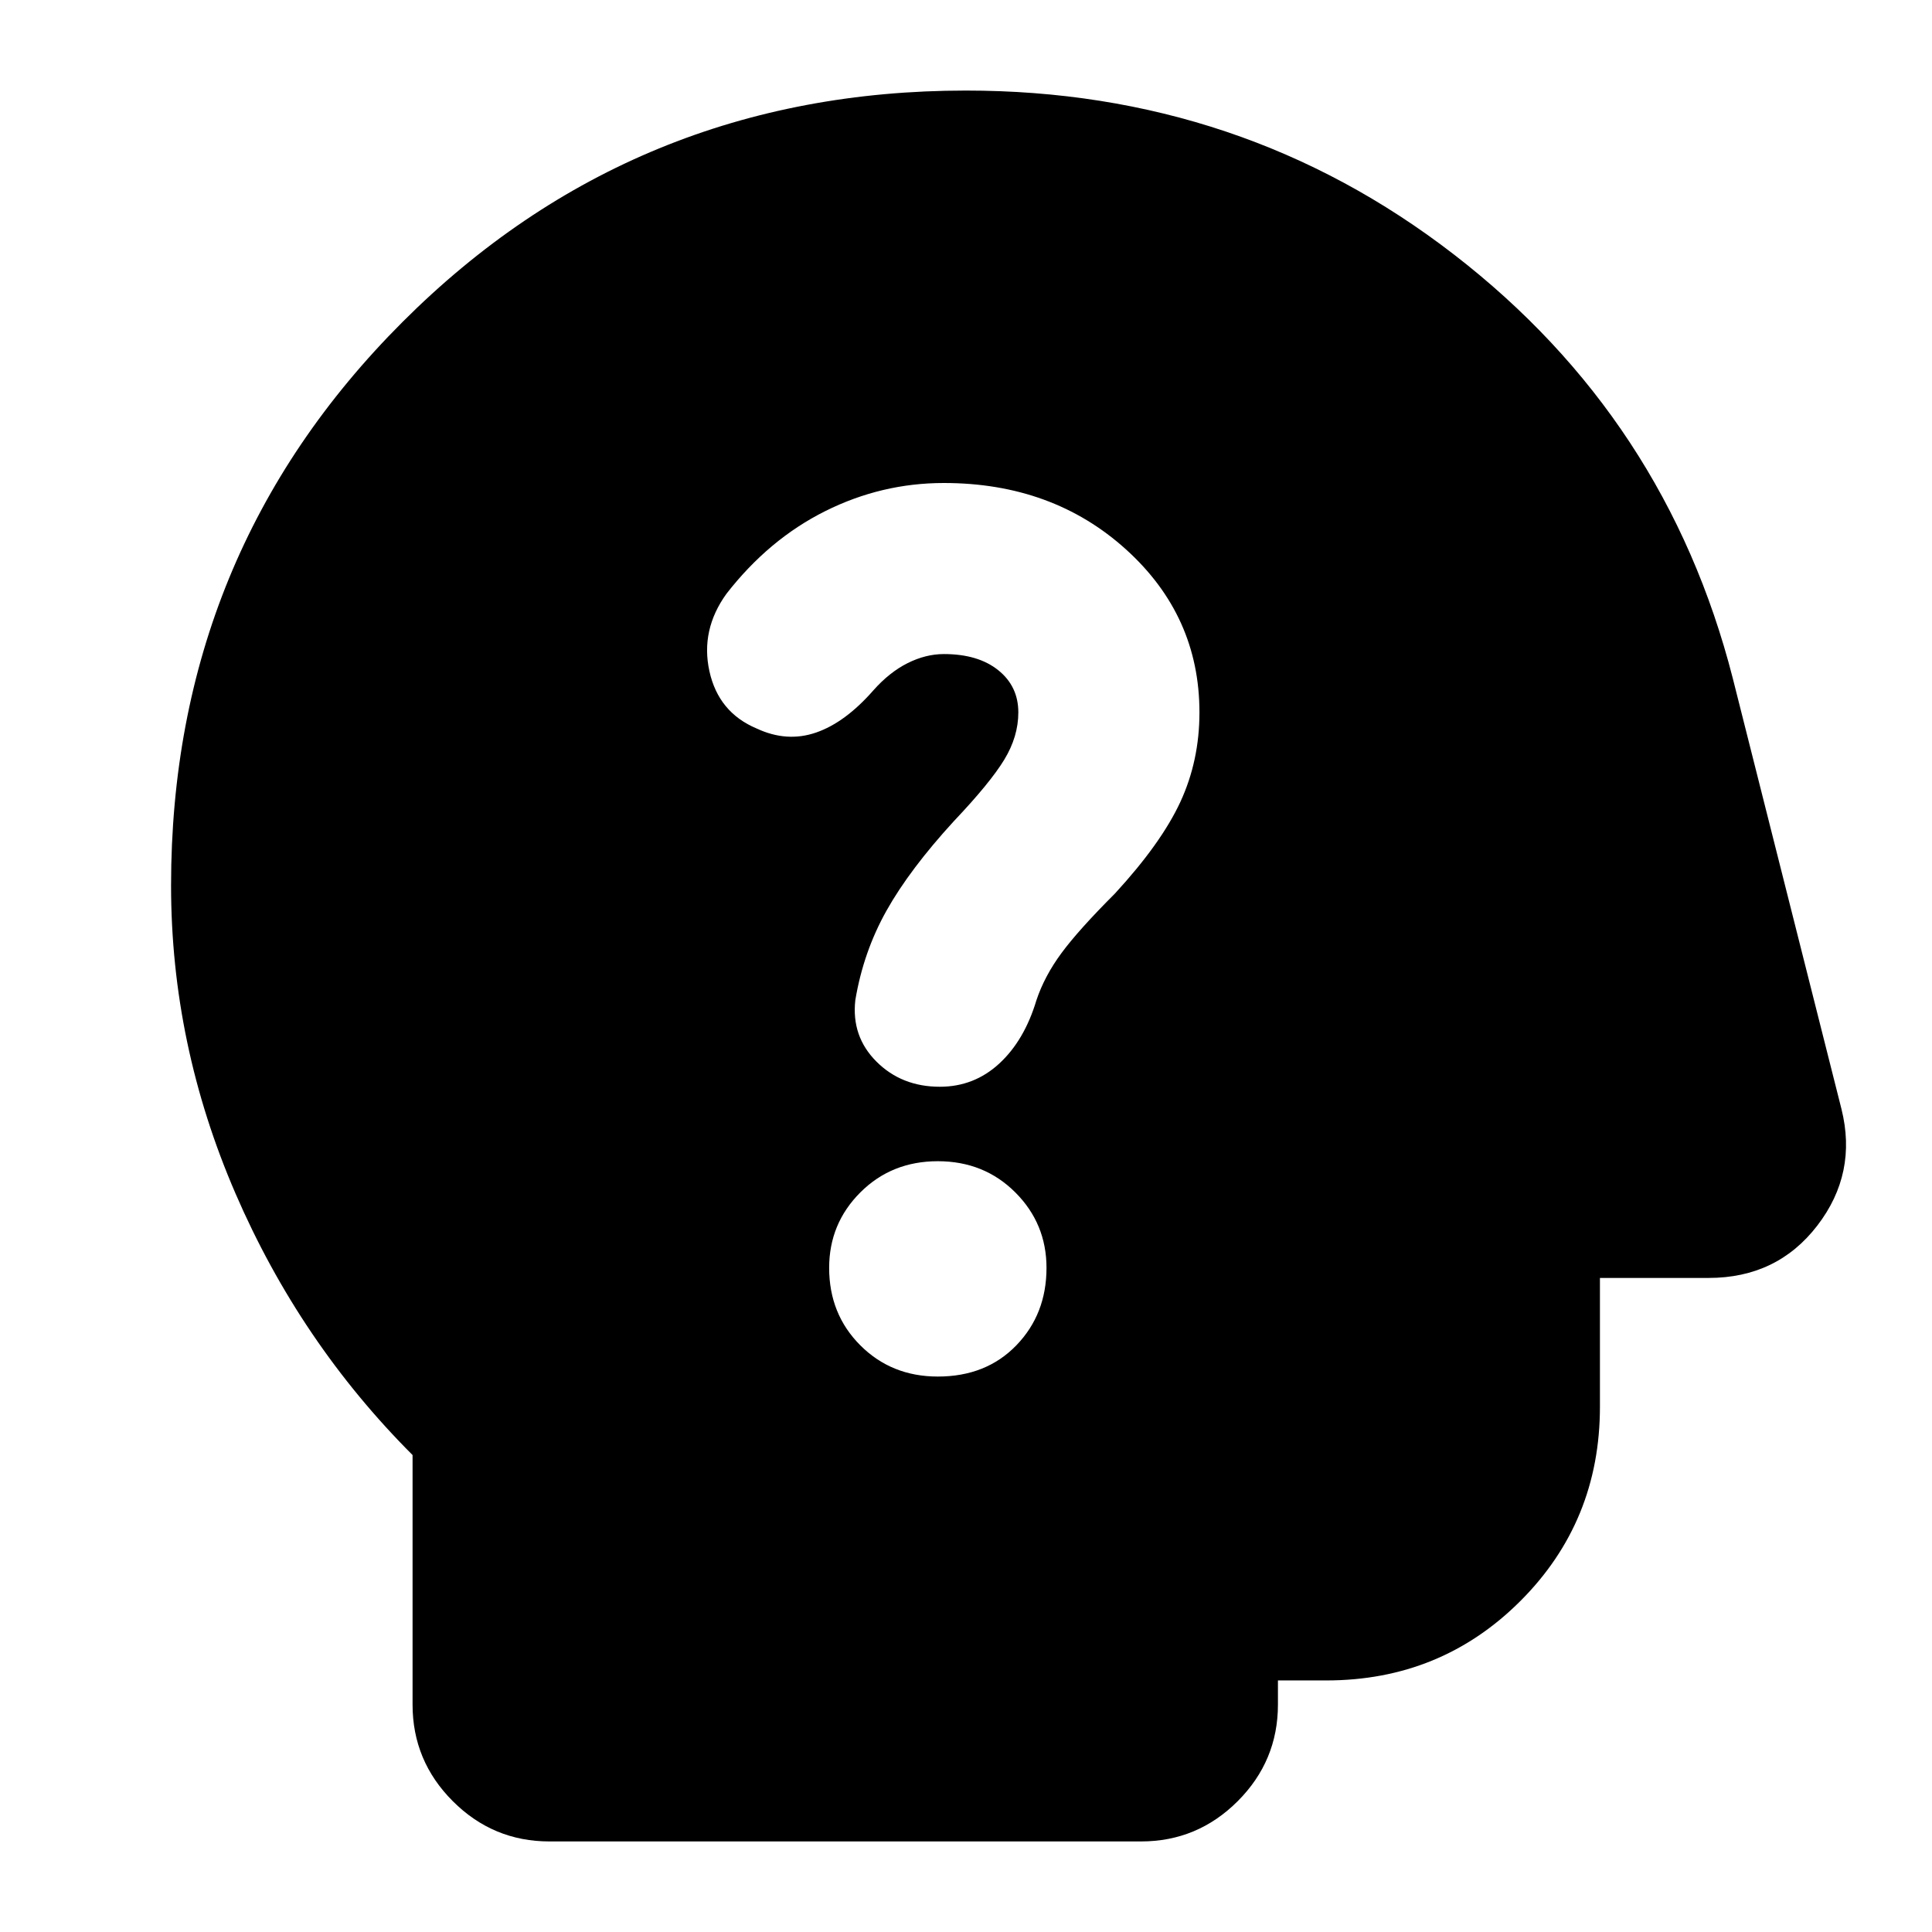 <svg xmlns="http://www.w3.org/2000/svg" height="24" viewBox="0 -960 960 960" width="24"><path d="M273-45q-28 0-48-20t-20-48v-124q-56-56-88-130T85-520q0-165 115-280t280-115q137 0 242.5 81.5T861-623l54 214q8 32-12 58t-54 26h-54v64q0 57-39.5 96.5T659-125h-24v12q0 28-20 48t-48 20H273Zm193-231q24 0 39-15.5t15-38.5q0-22-15.5-37.5T466-383q-23 0-38.5 15.5T412-330q0 23 15.5 38.5T466-276Zm1-144q17 0 29.5-11.5T515-463q4-12 12.5-23.5T554-516q23-25 32.5-45.5T596-606q0-48-36.5-81T469-720q-31 0-59 14t-49 41q-13 18-8.5 38.5T376-598q15 7 29.5 2t28.5-21q8-9 17-13.5t18-4.5q17 0 27 8t10 21q0 12-7 23.5T474-552q-22 24-33.5 44.5T425-463q-2 18 10.5 30.5T467-420Z"/></svg>
